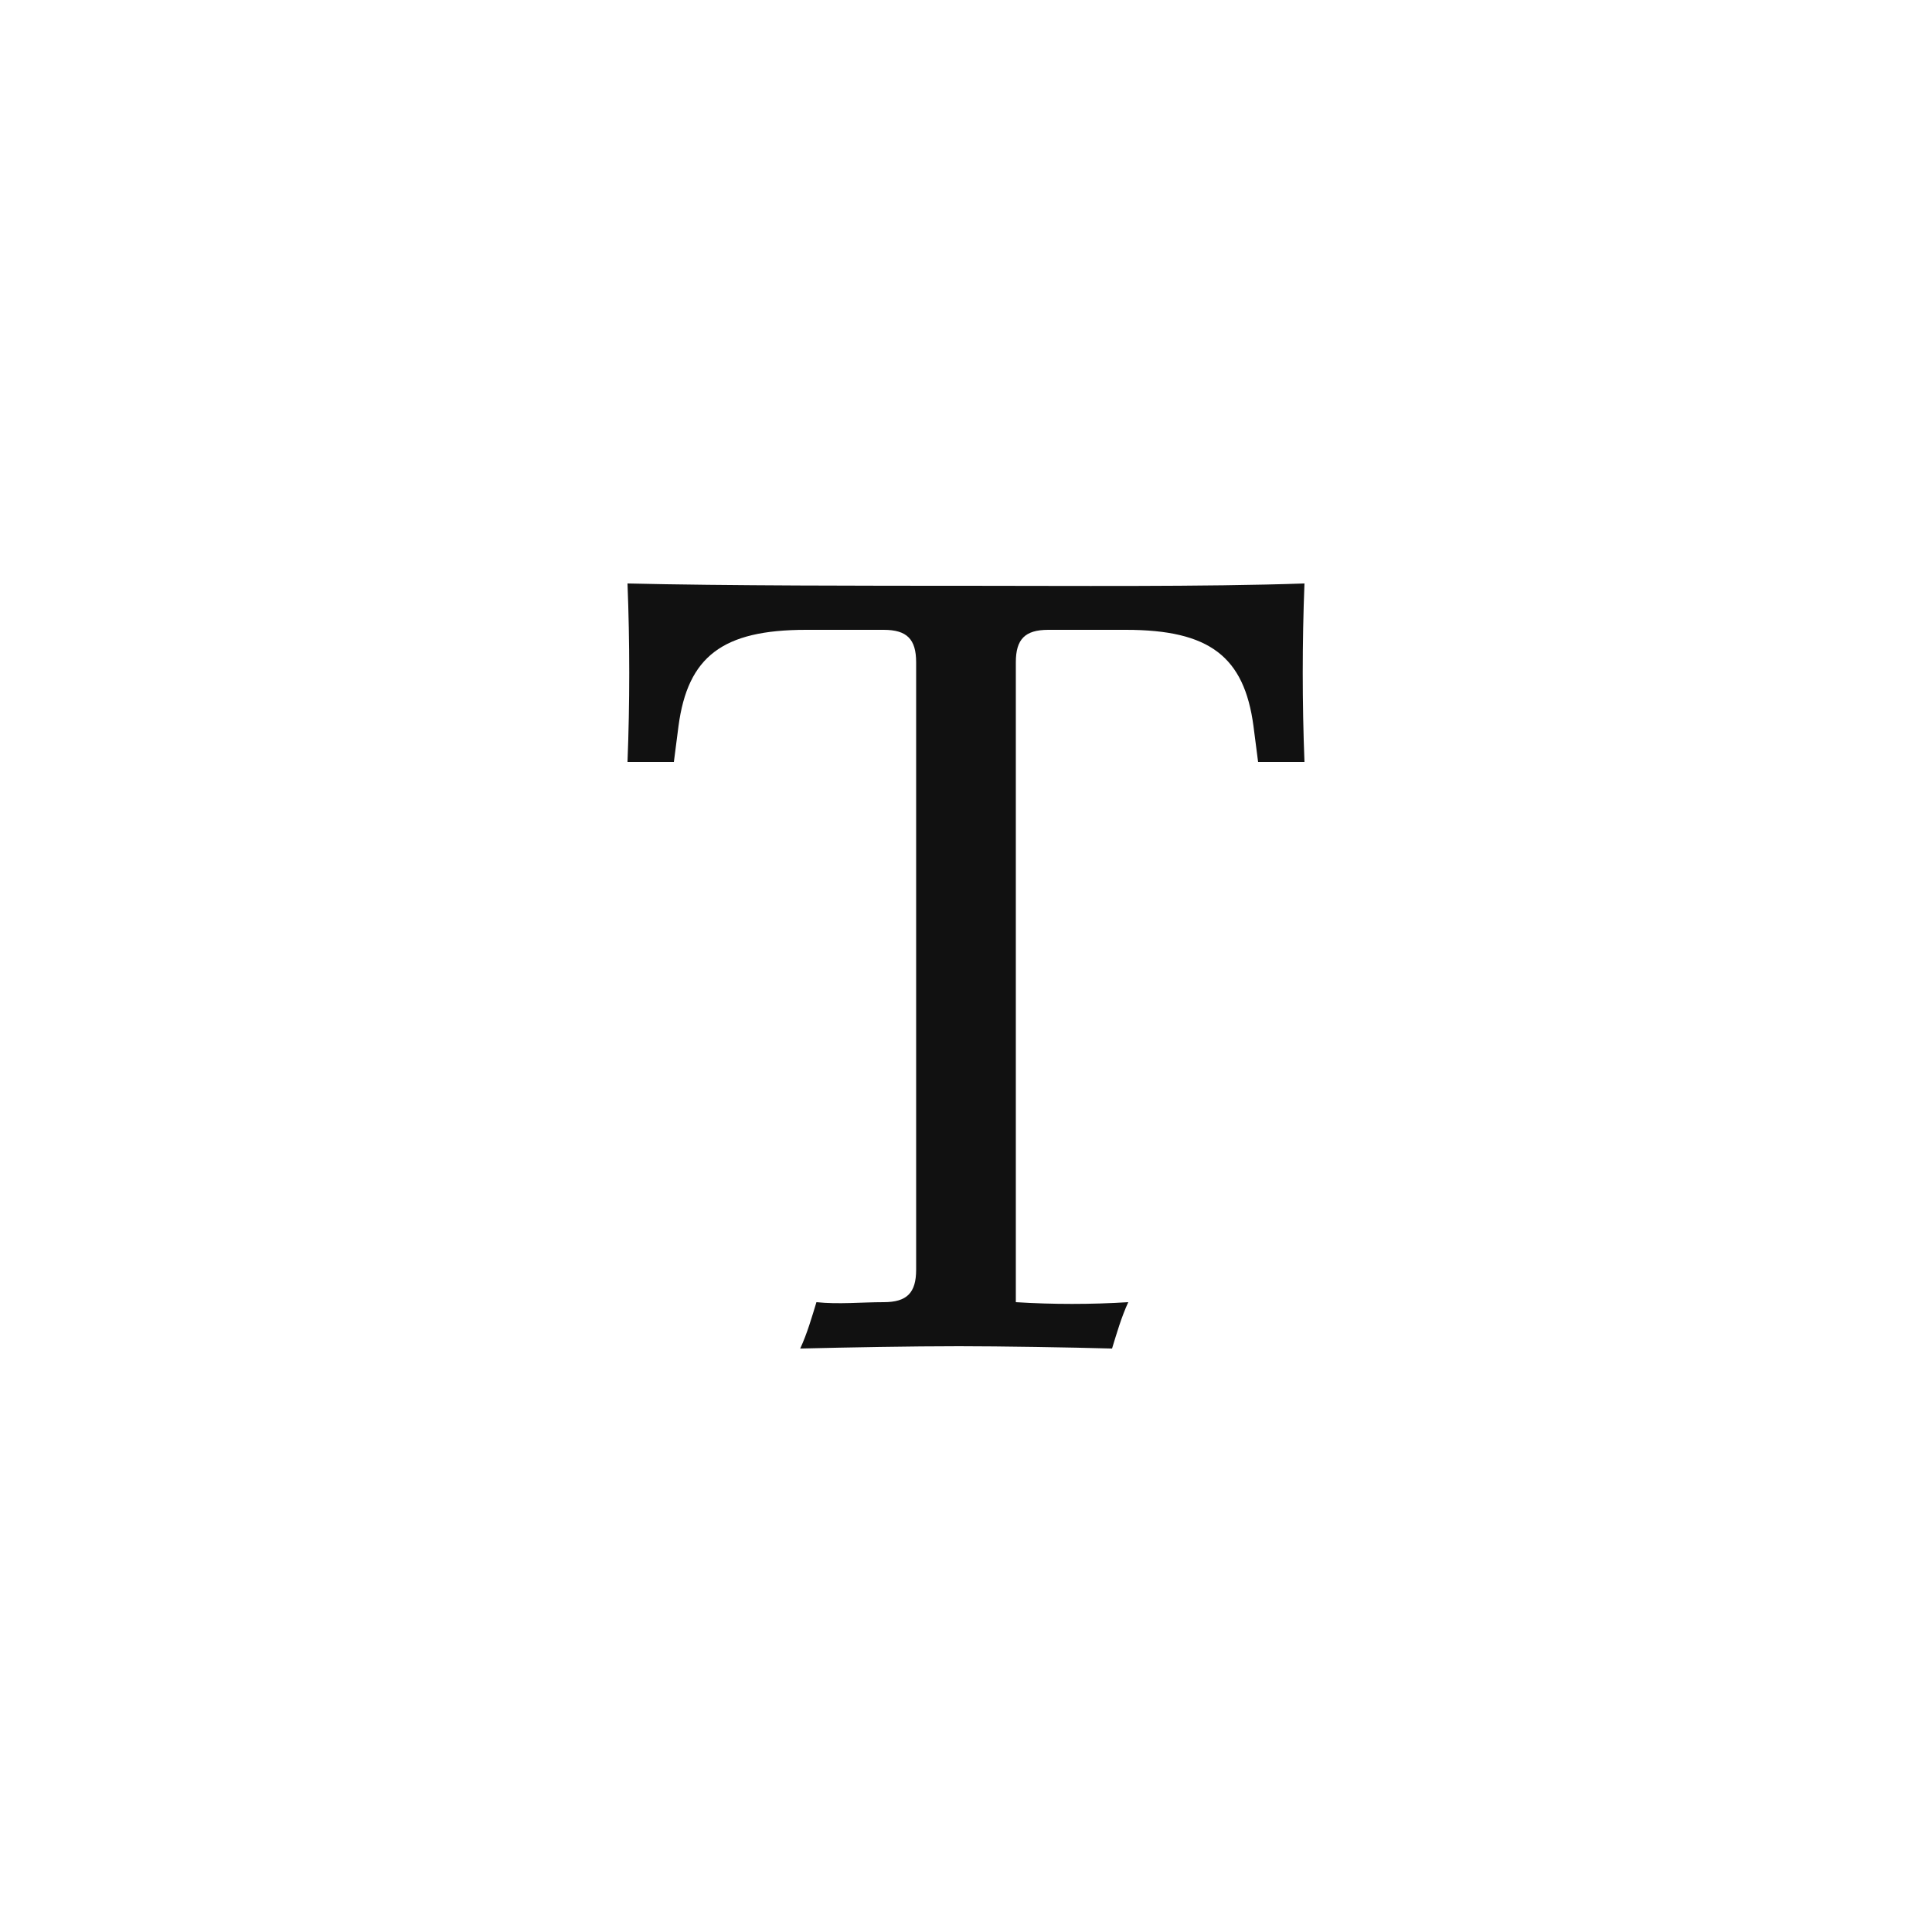 <svg width="500" height="500" viewBox="0 0 500 500" fill="none" xmlns="http://www.w3.org/2000/svg">
<path d="M174.396 197.2H162.396C162.996 181.9 162.996 166.3 162.396 151C186.996 151.6 226.296 151.6 249.996 151.6C275.796 151.6 311.796 151.9 337.596 151C336.997 166.3 336.997 181.9 337.596 197.2H325.596L324.396 187.9C321.996 169.9 312.996 163 291.396 163H271.296C265.296 163 262.896 165.4 262.896 171.4V337C272.496 337.6 282.396 337.6 291.996 337C290.196 340.9 288.996 345.1 287.796 349C277.296 348.7 258.696 348.4 248.196 348.4C235.896 348.4 219.396 348.7 207.096 349C208.896 345.1 210.096 340.9 211.296 337C216.996 337.6 222.996 337 228.696 337C234.696 337 237.096 334.6 237.096 328.6V171.4C237.096 165.4 234.696 163 228.696 163H208.596C186.996 163 177.996 169.9 175.596 187.9L174.396 197.2Z" fill="#111111"/>
</svg>
